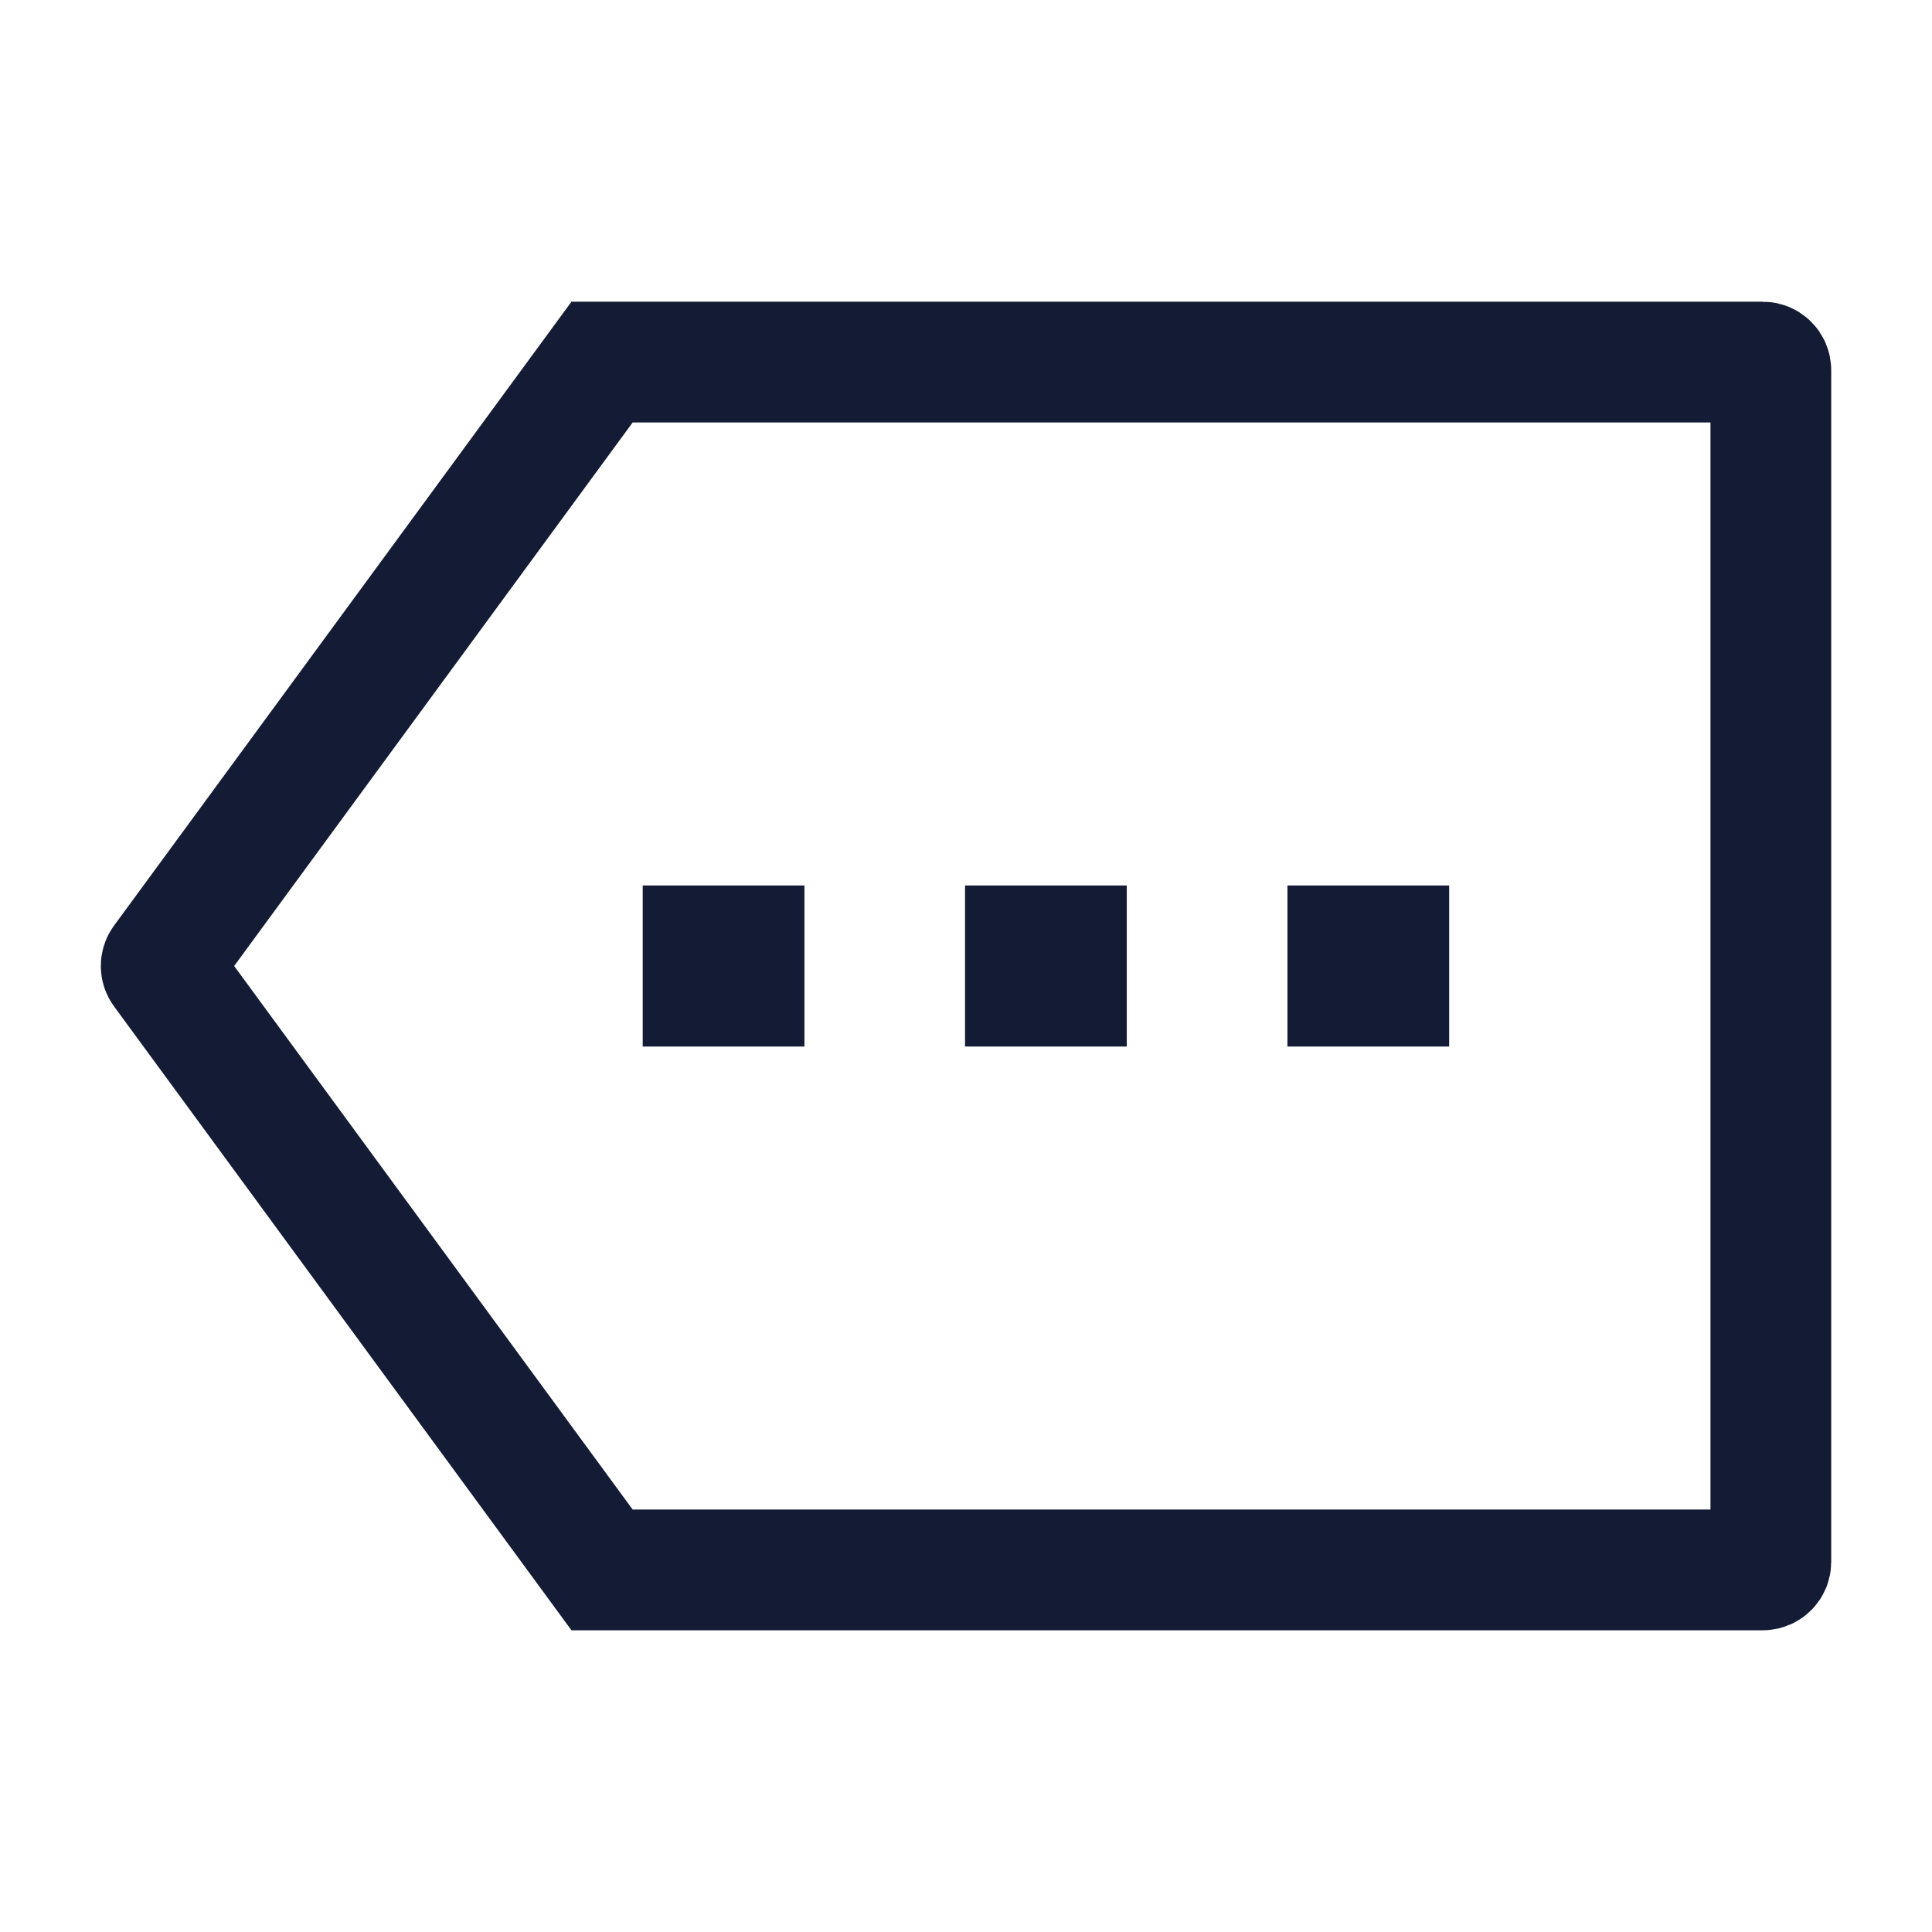 <svg width="24" height="24" viewBox="0 0 24 24" fill="none" xmlns="http://www.w3.org/2000/svg">
<path d="M8.984 12H8.993" stroke="#141B34" stroke-width="2" stroke-linecap="square" stroke-linejoin="round"/>
<path d="M12.988 12H12.997" stroke="#141B34" stroke-width="2" stroke-linecap="square" stroke-linejoin="round"/>
<path d="M16.993 12H17.002" stroke="#141B34" stroke-width="2" stroke-linecap="square" stroke-linejoin="round"/>
<path d="M21.898 4.498H7.479L2.022 11.941C1.996 11.976 1.996 12.024 2.022 12.059L7.479 19.502H21.898C21.953 19.502 21.998 19.457 21.998 19.402V4.598C21.998 4.543 21.953 4.498 21.898 4.498Z" stroke="#141B34" stroke-width="1.5"/>
</svg>
